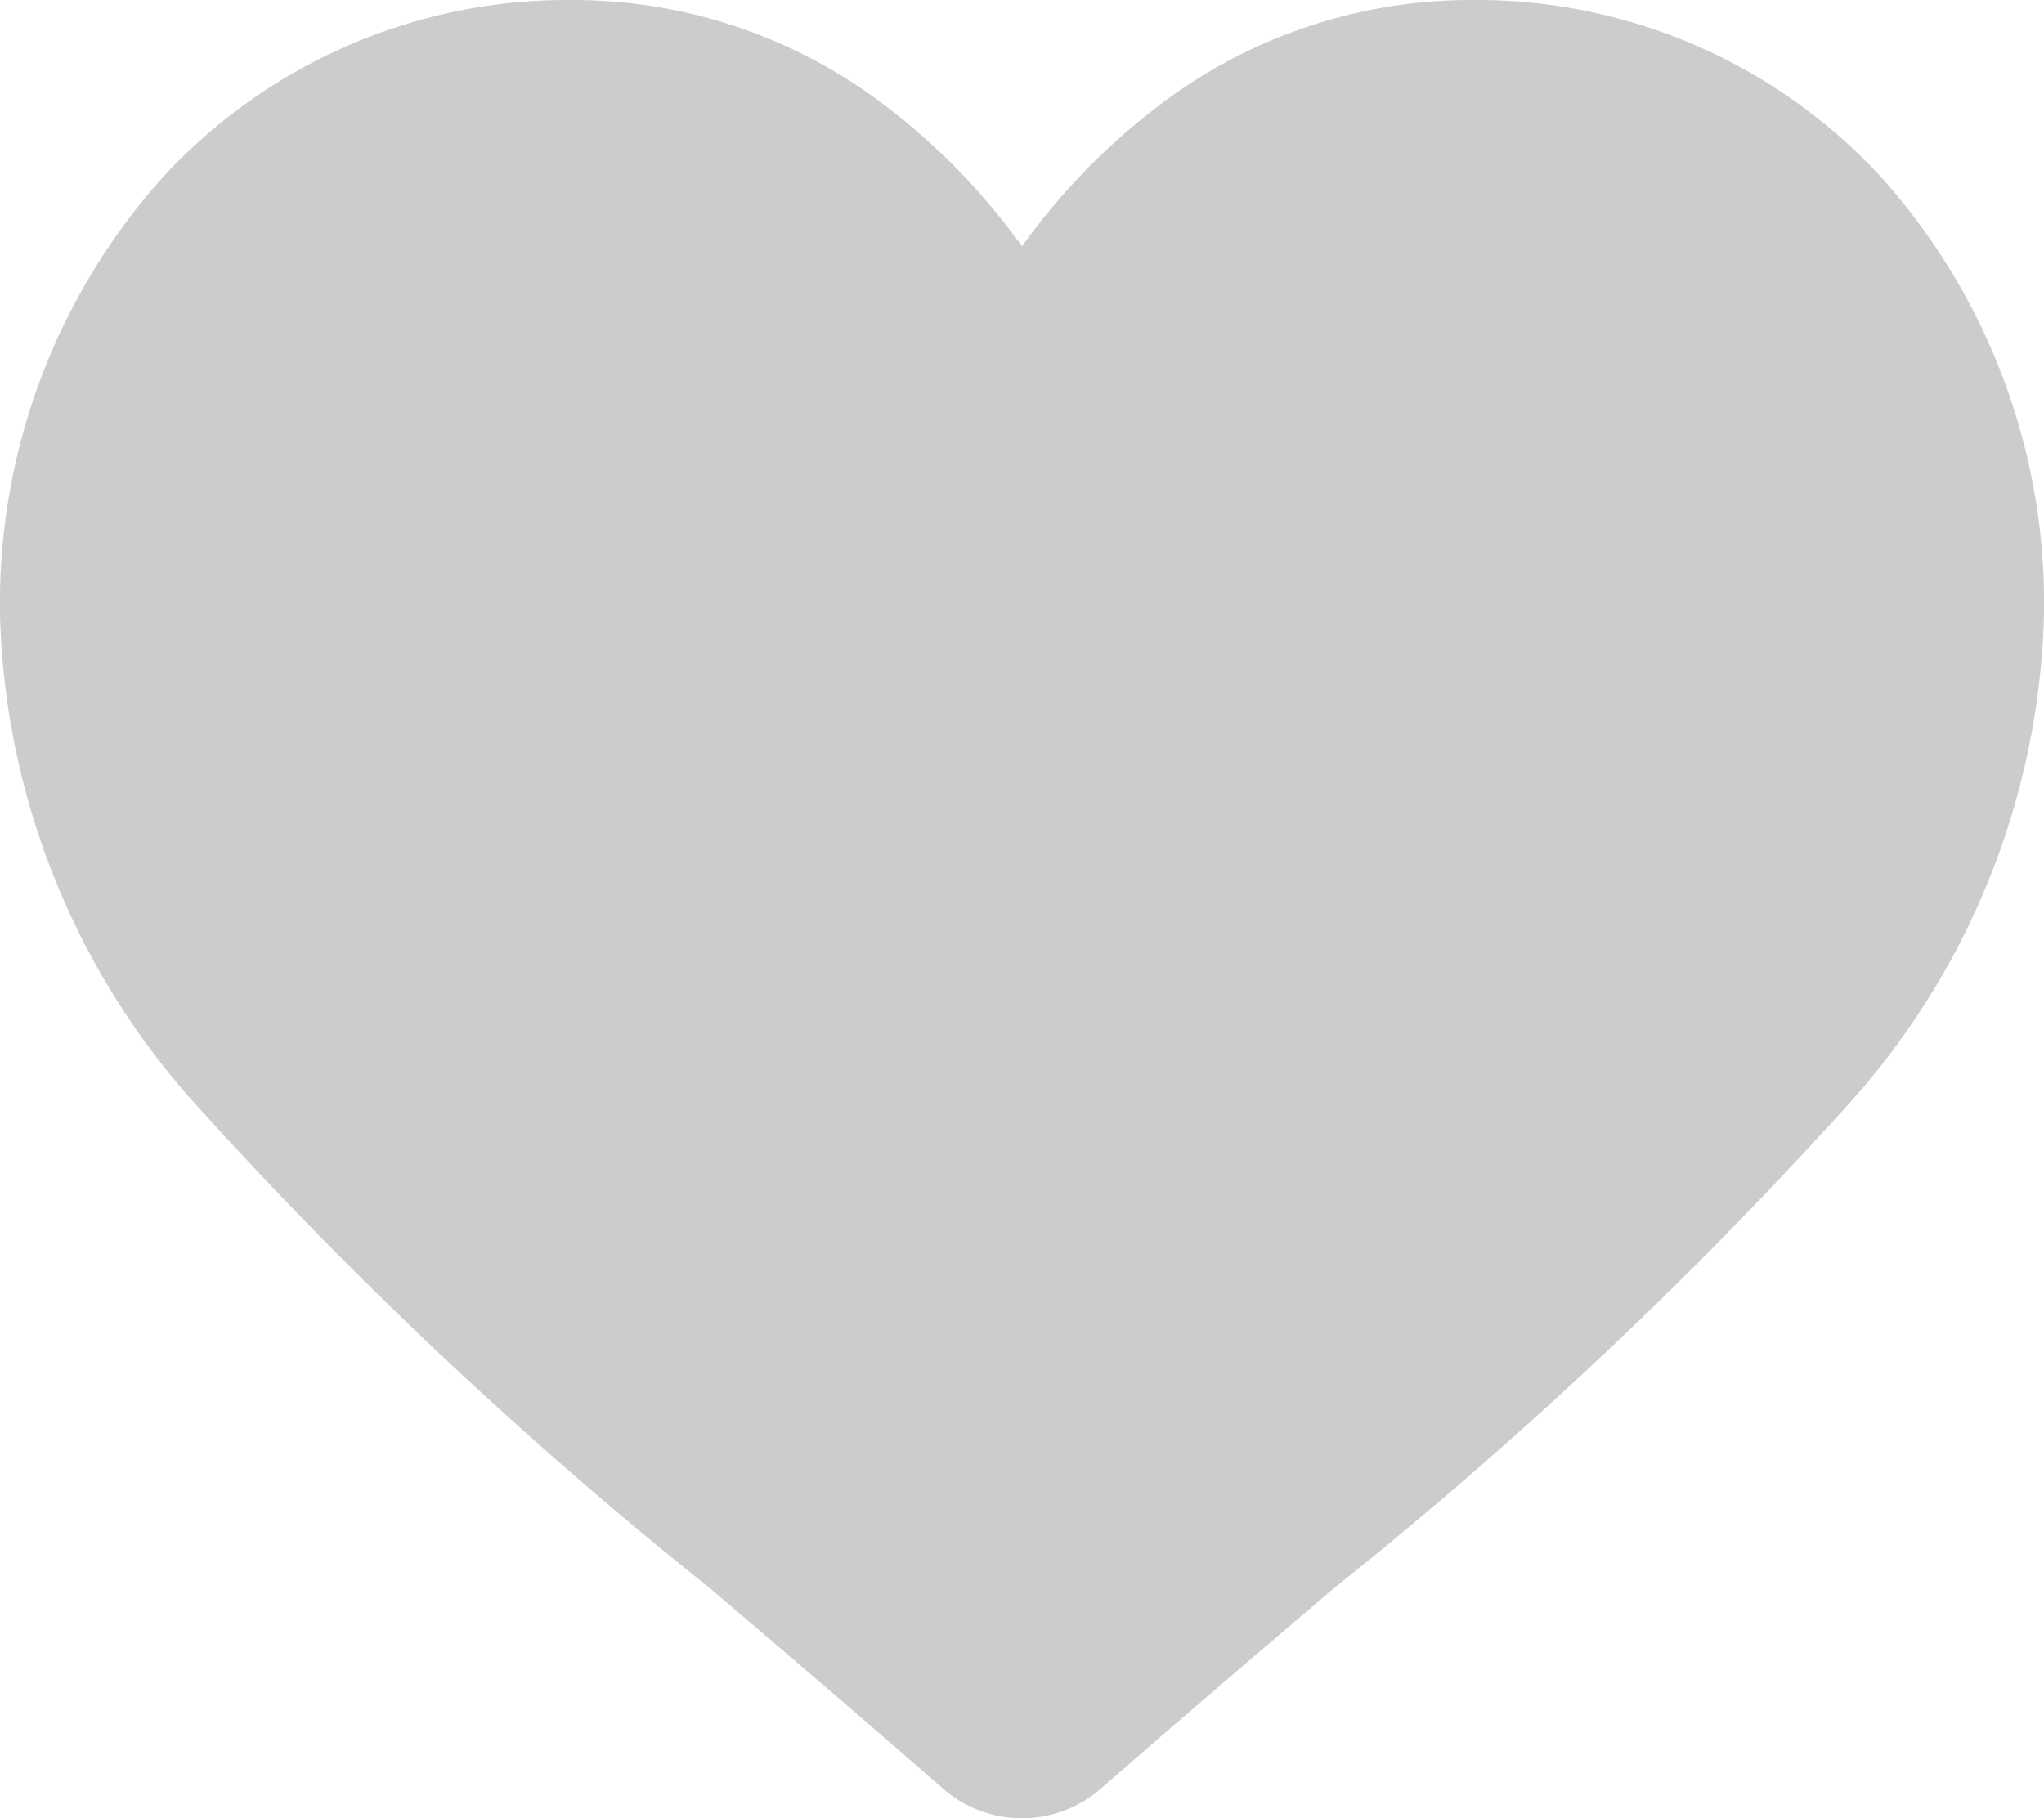 <svg xmlns="http://www.w3.org/2000/svg" width="22" height="19.573" viewBox="0 0 22 19.573"><defs><style>.a{opacity:0.2;}</style></defs><path class="a" d="M20.255,1.915A5.916,5.916,0,0,0,15.854,0,5.535,5.535,0,0,0,12.4,1.193,7.072,7.072,0,0,0,11,2.652,7.068,7.068,0,0,0,9.6,1.193,5.534,5.534,0,0,0,6.146,0a5.916,5.916,0,0,0-4.4,1.915A6.877,6.877,0,0,0,0,6.612a8.189,8.189,0,0,0,2.182,5.36A46.526,46.526,0,0,0,7.644,17.1c.757.645,1.615,1.376,2.505,2.155a1.292,1.292,0,0,0,1.7,0c.891-.779,1.749-1.51,2.506-2.156a46.5,46.5,0,0,0,5.462-5.126A8.188,8.188,0,0,0,22,6.612,6.876,6.876,0,0,0,20.255,1.915Zm0,0"/></svg>